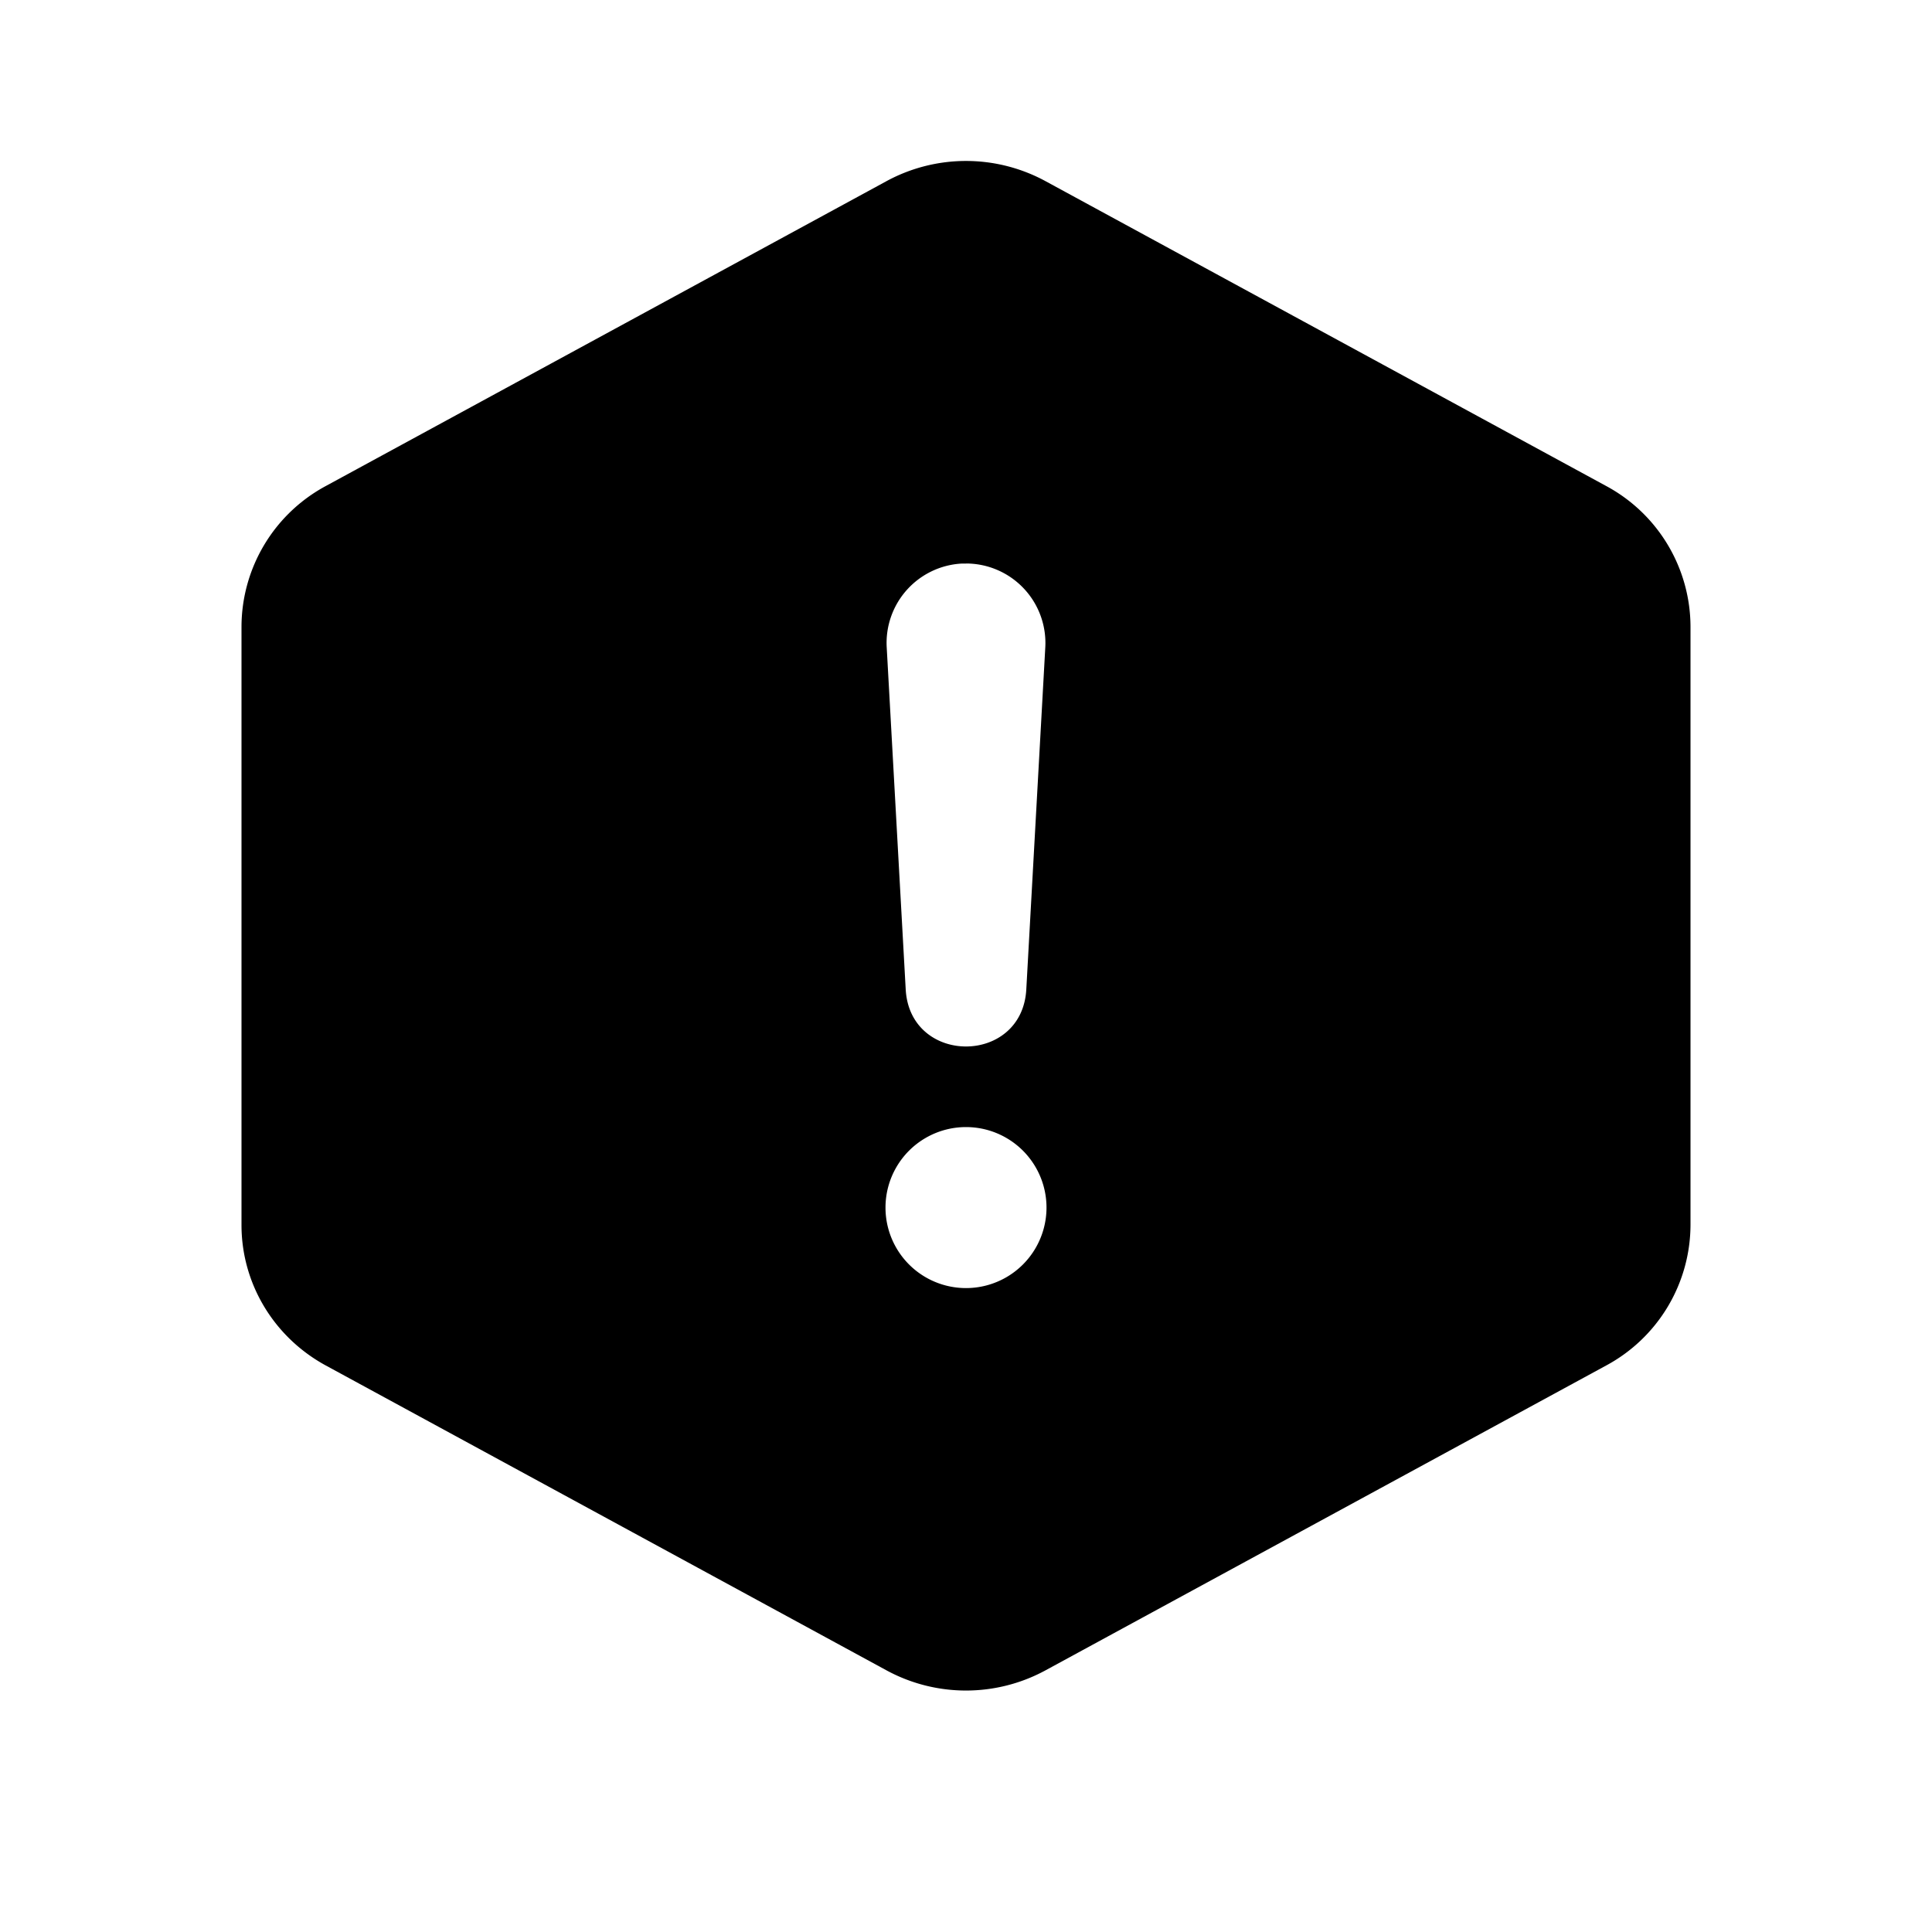 <svg
  xmlns="http://www.w3.org/2000/svg"
  width="24"
  height="24"
  viewBox="0 0 24 24"
>
  <path
    fill="currentColor"
    fill-rule="evenodd"
    d="M12.987 2.25a2.07 2.07 0 0 0-1.974 0L4.048 6.037A1.99 1.99 0 0 0 3 7.782v7.436c0 .726.401 1.393 1.048 1.745l6.965 3.787a2.07 2.07 0 0 0 1.974 0l6.965-3.787A1.99 1.99 0 0 0 21 15.218V7.782a1.99 1.99 0 0 0-1.048-1.745zM12 7a.987.987 0 0 1 .985 1.041l-.236 4.25c-.053.945-1.445.945-1.498 0l-.236-4.25a.987.987 0 0 1 .93-1.04H12m1 8a1 1 0 1 1-2 0 1 1 0 0 1 2 0"
    clip-rule="evenodd"
  ></path>
</svg>
